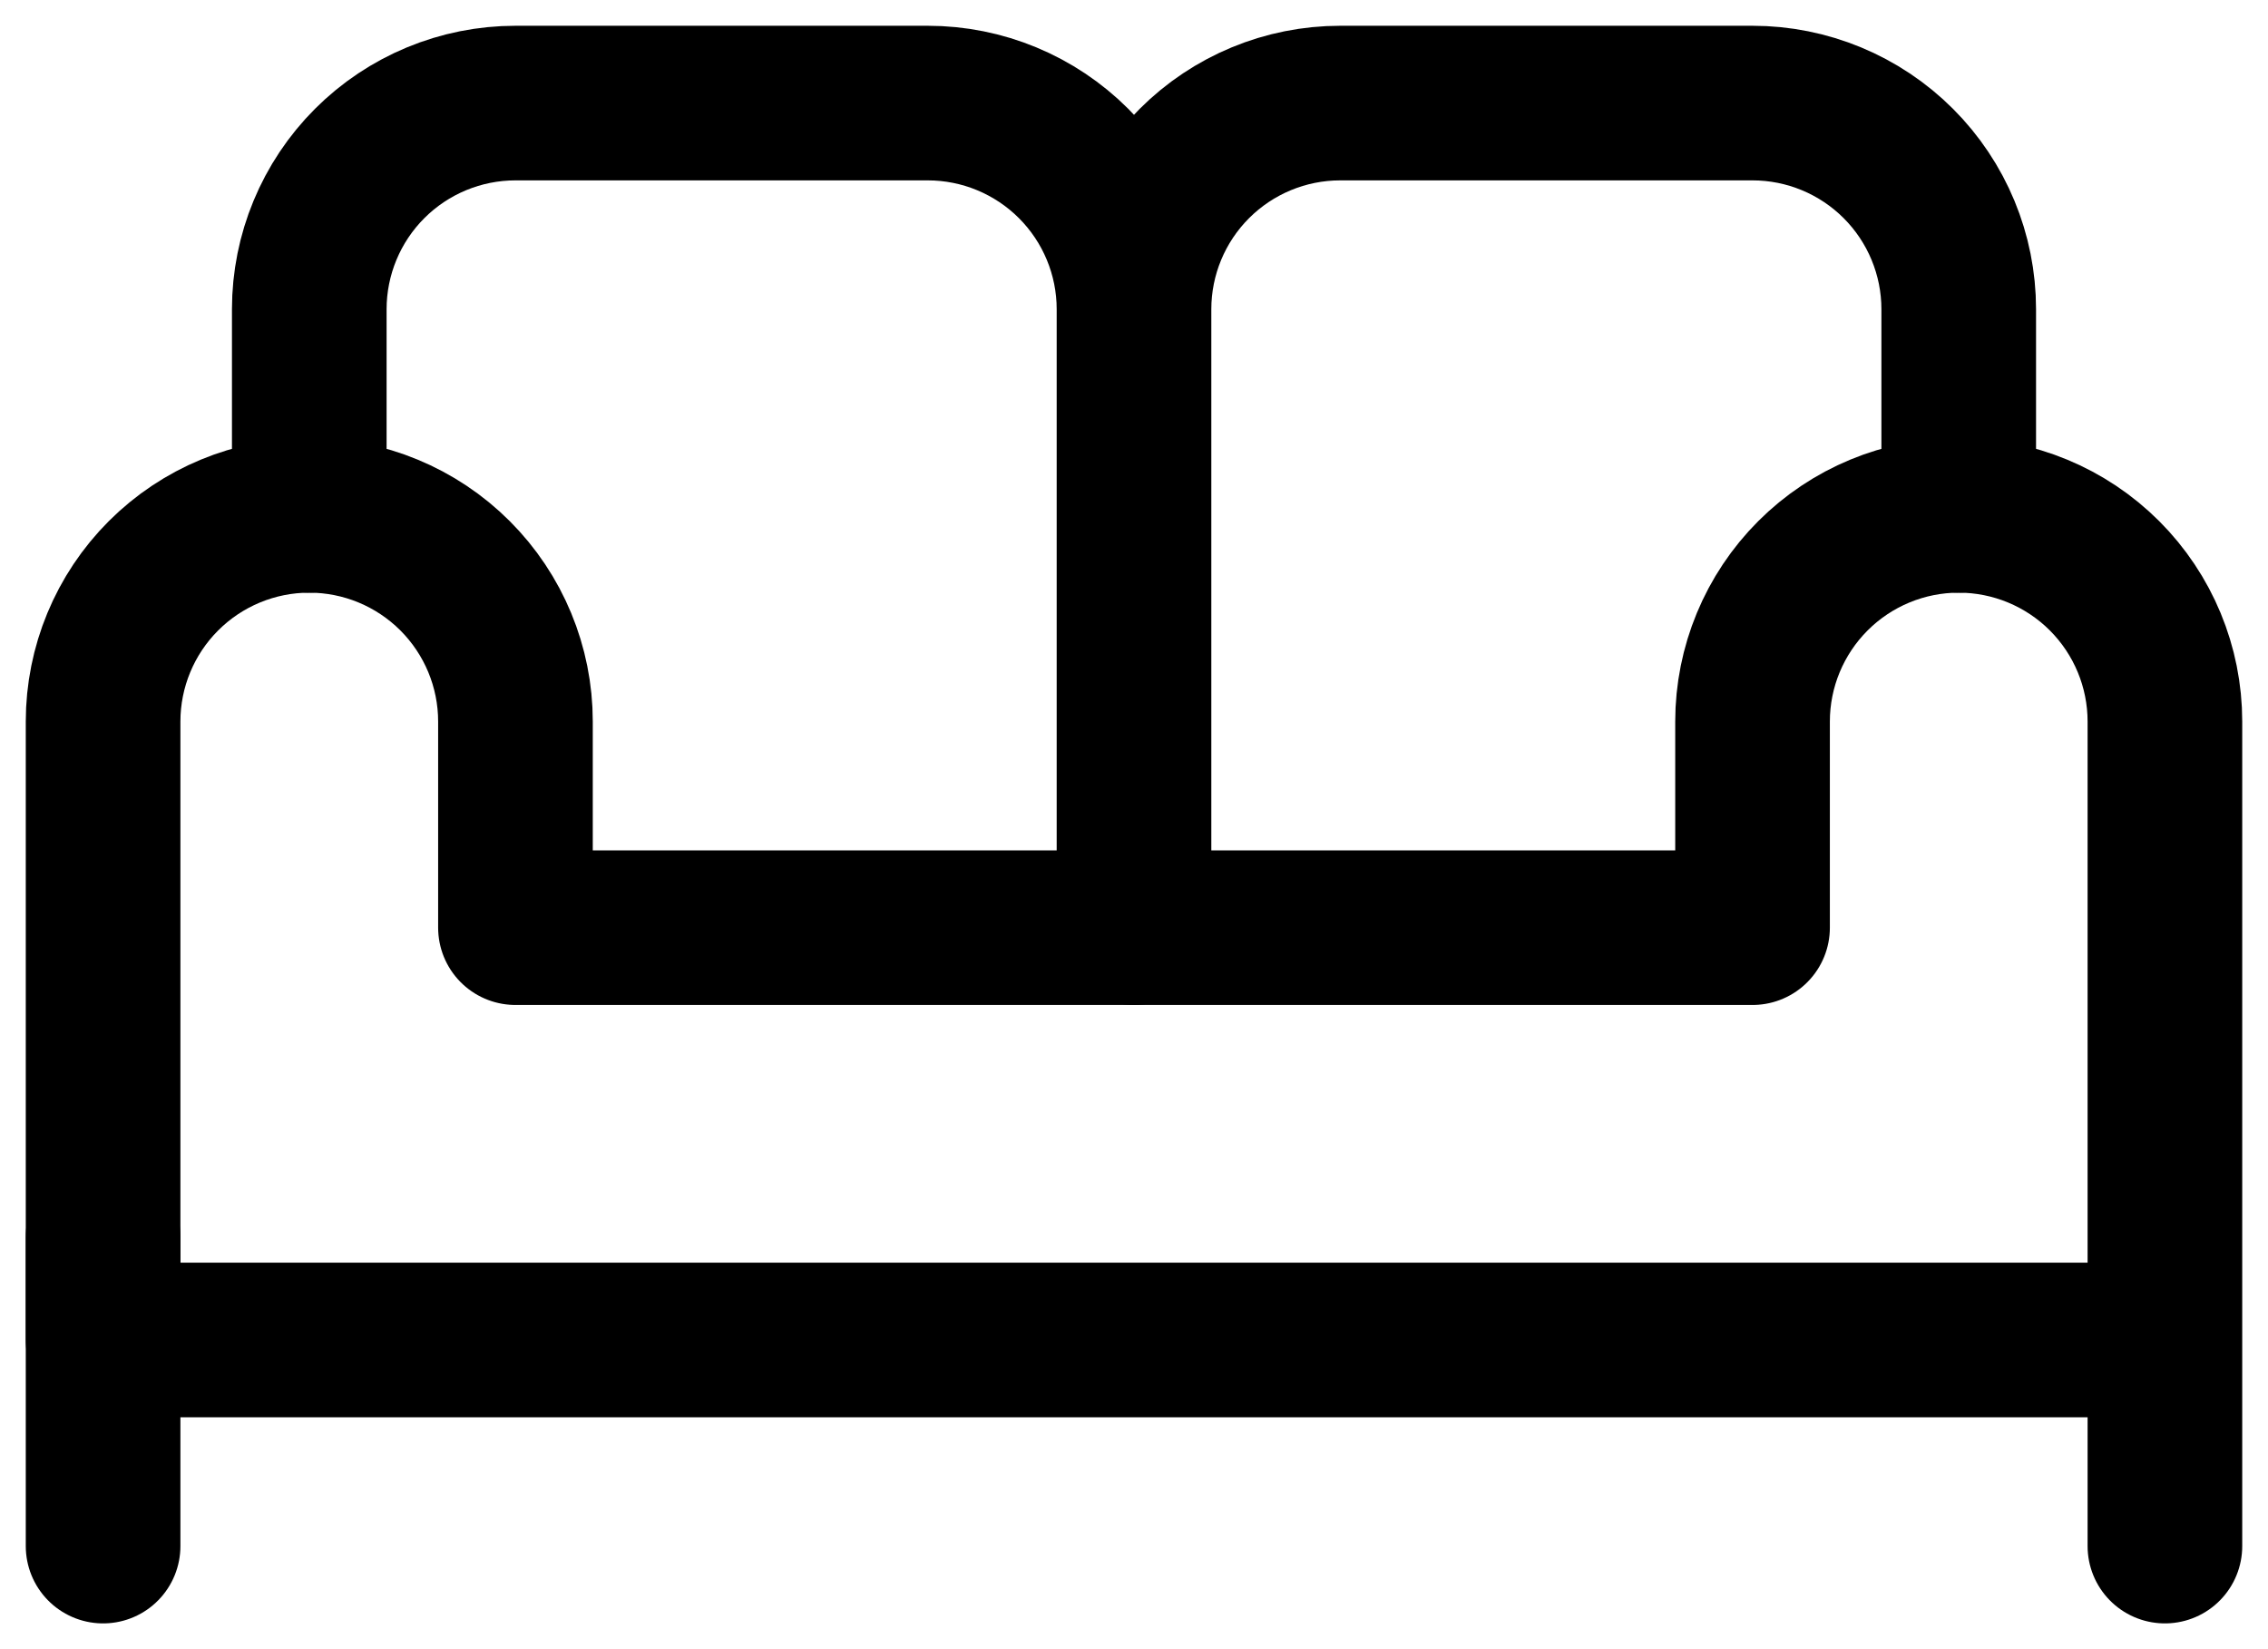 <svg width="22" height="16" viewBox="0 0 22 16" fill="none" xmlns="http://www.w3.org/2000/svg">
<path d="M1 12V15M11 9V3C11 2.47 11.211 1.961 11.586 1.586C11.961 1.211 12.47 1 13 1H17C17.53 1 18.039 1.211 18.414 1.586C18.789 1.961 19 2.47 19 3V5M11 9V3C11 2.47 10.789 1.961 10.414 1.586C10.039 1.211 9.53 1 9 1H5C4.47 1 3.961 1.211 3.586 1.586C3.211 1.961 3 2.47 3 3V5" stroke="black" stroke-width="1.5" stroke-linecap="round" stroke-linejoin="round"/>
<path d="M21 12V15M19 5C18.47 5 17.961 5.211 17.586 5.586C17.211 5.961 17 6.47 17 7V9H5V7C5 6.47 4.789 5.961 4.414 5.586C4.039 5.211 3.53 5 3 5C2.47 5 1.961 5.211 1.586 5.586C1.211 5.961 1 6.47 1 7V13H21V7C21 6.47 20.789 5.961 20.414 5.586C20.039 5.211 19.53 5 19 5Z" stroke="black" stroke-width="1.5" stroke-linecap="round" stroke-linejoin="round"/>
</svg>
